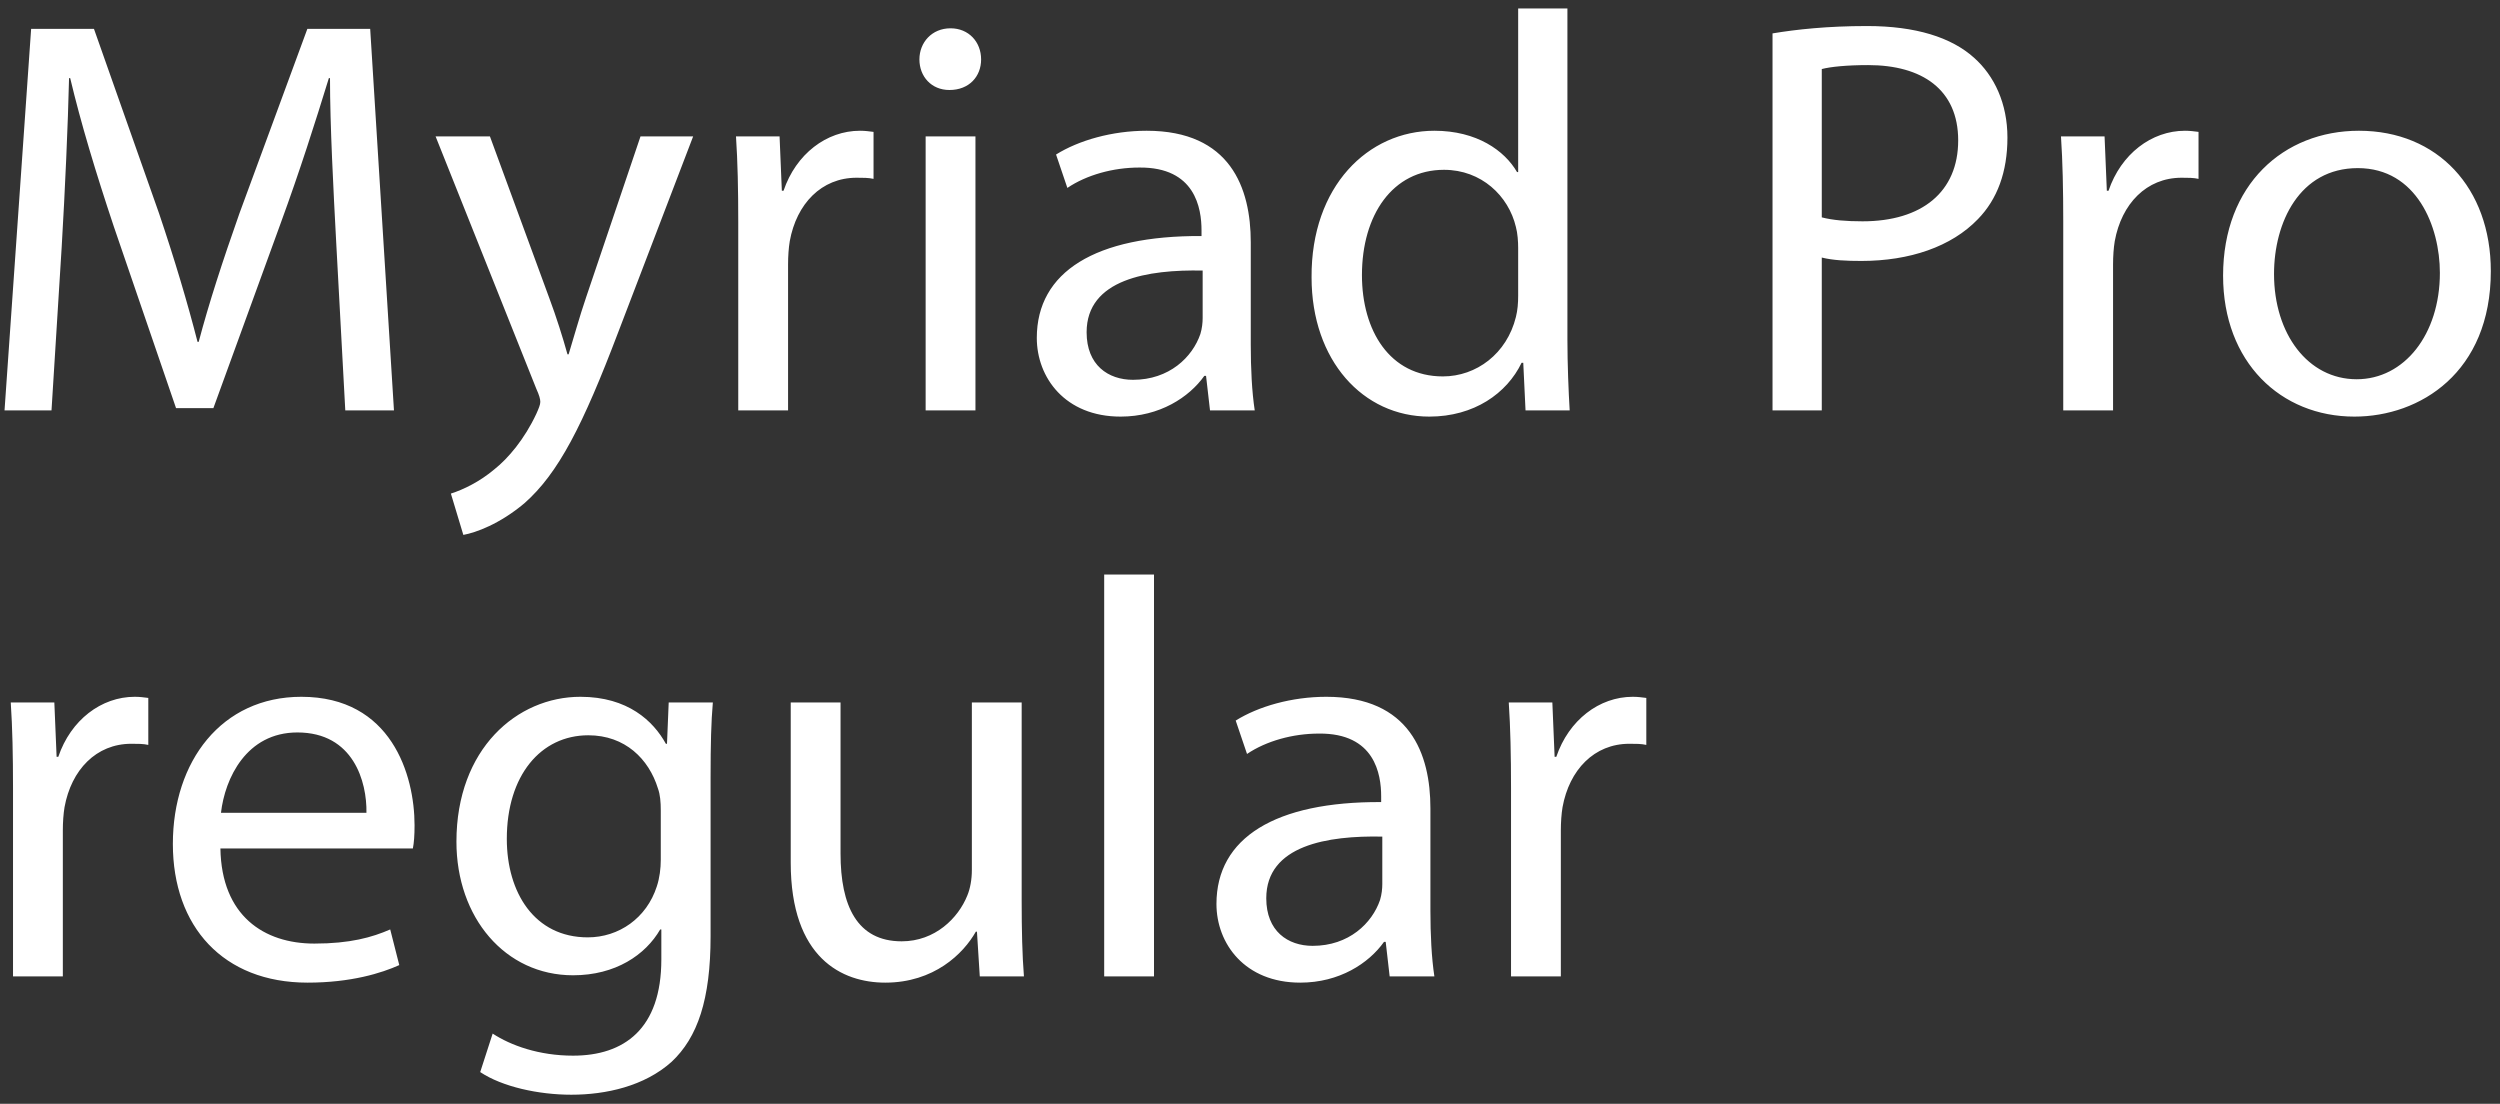 <svg width="265" height="117" viewBox="0 0 265 117" fill="none" xmlns="http://www.w3.org/2000/svg">
<rect x="0" y="0" width="265" height="117" fill="#333333" stroke="none"/>
<path d="M36.6 43.5H41.76L39.24 3.06H32.58L25.38 22.62C23.58 27.72 22.14 32.16 21.06 36.24H20.94C19.86 32.04 18.54 27.6 16.86 22.62L9.96 3.06H3.3L0.48 43.5H5.46L6.54 26.16C6.9 20.04 7.2 13.32 7.32 8.28H7.44C8.58 13.08 10.14 18.24 12.06 24L18.66 43.26H22.62L29.76 23.64C31.8 18.06 33.42 12.96 34.86 8.28H34.98C34.98 13.26 35.34 20.1 35.64 25.74L36.6 43.5ZM46.173 14.46L56.853 41.22C57.153 41.88 57.273 42.3 57.273 42.6C57.273 42.9 57.093 43.32 56.853 43.86C55.593 46.56 53.853 48.6 52.413 49.74C50.853 51.06 49.113 51.9 47.793 52.32L49.113 56.7C50.433 56.46 52.953 55.56 55.593 53.34C59.193 50.16 61.773 45.12 65.553 35.16L73.473 14.46H67.893L62.133 31.5C61.413 33.6 60.813 35.82 60.273 37.56H60.153C59.673 35.82 58.953 33.54 58.233 31.62L51.933 14.46H46.173ZM78.255 43.5H83.535V28.02C83.535 27.18 83.595 26.28 83.715 25.56C84.435 21.6 87.075 18.84 90.795 18.84C91.515 18.84 92.055 18.84 92.595 18.96V13.98C92.115 13.92 91.695 13.86 91.155 13.86C87.615 13.86 84.375 16.32 83.055 20.22H82.875L82.635 14.46H78.015C78.195 17.16 78.255 20.1 78.255 23.52V43.5ZM103.398 43.5V14.46H98.118V43.5H103.398ZM100.758 3C98.778 3 97.458 4.5 97.458 6.3C97.458 8.1 98.718 9.54 100.638 9.54C102.738 9.54 103.998 8.1 103.998 6.3C103.998 4.44 102.678 3 100.758 3ZM132.581 25.68C132.581 19.92 130.421 13.86 121.541 13.86C117.881 13.86 114.341 14.88 111.941 16.38L113.141 19.92C115.181 18.54 118.001 17.76 120.761 17.76C126.701 17.7 127.361 22.08 127.361 24.42V25.02C116.141 24.96 109.901 28.8 109.901 35.82C109.901 40.02 112.901 44.16 118.781 44.16C122.921 44.16 126.041 42.12 127.661 39.84H127.841L128.261 43.5H133.001C132.701 41.52 132.581 39.06 132.581 36.54V25.68ZM127.481 33.72C127.481 34.2 127.421 34.8 127.241 35.4C126.401 37.86 123.941 40.26 120.101 40.26C117.461 40.26 115.181 38.7 115.181 35.22C115.181 29.58 121.721 28.56 127.481 28.68V33.72ZM160.926 0.9V18.24H160.806C159.486 15.96 156.546 13.86 152.046 13.86C145.026 13.86 138.966 19.74 139.026 29.4C139.026 38.22 144.486 44.16 151.506 44.16C156.246 44.16 159.726 41.7 161.286 38.46H161.466L161.706 43.5H166.386C166.266 41.52 166.146 38.58 166.146 36V0.9H160.926ZM160.926 31.32C160.926 32.16 160.866 32.88 160.686 33.6C159.726 37.5 156.486 39.9 152.946 39.9C147.306 39.9 144.366 35.04 144.366 29.16C144.366 22.8 147.606 18 153.066 18C157.026 18 159.906 20.76 160.686 24.06C160.866 24.72 160.926 25.62 160.926 26.28V31.32ZM187.888 43.5H193.108V27.3C194.308 27.6 195.748 27.66 197.308 27.66C202.408 27.66 206.848 26.16 209.668 23.22C211.708 21.12 212.788 18.24 212.788 14.58C212.788 10.98 211.408 8.04 209.248 6.12C206.848 3.96 203.068 2.76 197.908 2.76C193.708 2.76 190.408 3.12 187.888 3.54V43.5ZM193.108 7.32C194.008 7.08 195.748 6.9 198.028 6.9C203.728 6.9 207.568 9.48 207.568 14.88C207.568 20.34 203.728 23.46 197.428 23.46C195.688 23.46 194.248 23.34 193.108 23.04V7.32ZM218.704 43.5H223.984V28.02C223.984 27.18 224.044 26.28 224.164 25.56C224.884 21.6 227.524 18.84 231.244 18.84C231.964 18.84 232.504 18.84 233.044 18.96V13.98C232.564 13.92 232.144 13.86 231.604 13.86C228.064 13.86 224.824 16.32 223.504 20.22H223.324L223.084 14.46H218.464C218.644 17.16 218.704 20.1 218.704 23.52V43.5ZM250.047 13.86C242.067 13.86 235.647 19.56 235.647 29.22C235.647 38.4 241.767 44.16 249.567 44.16C256.527 44.16 264.027 39.48 264.027 28.74C264.027 19.92 258.387 13.86 250.047 13.86ZM249.927 17.82C256.167 17.82 258.627 24 258.627 28.92C258.627 35.46 254.847 40.2 249.807 40.2C244.647 40.2 241.047 35.4 241.047 29.04C241.047 23.58 243.747 17.82 249.927 17.82ZM1.38 103.5H6.66V88.02C6.66 87.18 6.72 86.28 6.84 85.56C7.56 81.6 10.2 78.84 13.92 78.84C14.64 78.84 15.18 78.84 15.72 78.96V73.98C15.24 73.92 14.82 73.86 14.28 73.86C10.74 73.86 7.5 76.32 6.18 80.22H6L5.76 74.46H1.14C1.32 77.16 1.38 80.1 1.38 83.52V103.5ZM43.763 89.94C43.883 89.34 43.943 88.56 43.943 87.48C43.943 82.14 41.483 73.86 31.943 73.86C23.483 73.86 18.323 80.7 18.323 89.46C18.323 98.22 23.663 104.16 32.603 104.16C37.223 104.16 40.463 103.14 42.323 102.3L41.363 98.52C39.443 99.36 37.103 100.02 33.323 100.02C27.983 100.02 23.483 97.08 23.363 89.94H43.763ZM23.423 86.16C23.843 82.5 26.123 77.64 31.523 77.64C37.463 77.64 38.903 82.86 38.843 86.16H23.423ZM75.322 82.38C75.322 78.9 75.382 76.5 75.562 74.46H70.882L70.702 78.84H70.582C69.262 76.44 66.562 73.86 61.522 73.86C54.802 73.86 48.382 79.38 48.382 89.22C48.382 97.26 53.542 103.38 60.742 103.38C65.242 103.38 68.422 101.22 69.982 98.52H70.102V101.7C70.102 109.08 66.142 111.9 60.742 111.9C57.142 111.9 54.142 110.82 52.222 109.56L50.902 113.64C53.242 115.2 57.082 116.04 60.562 116.04C64.222 116.04 68.302 115.14 71.182 112.56C73.942 109.98 75.322 105.96 75.322 99.24V82.38ZM70.042 91.14C70.042 92.04 69.922 93.06 69.622 93.96C68.542 97.32 65.602 99.36 62.302 99.36C56.662 99.36 53.722 94.62 53.722 88.92C53.722 82.2 57.322 77.94 62.362 77.94C66.262 77.94 68.782 80.46 69.742 83.58C69.982 84.24 70.042 85.02 70.042 85.92V91.14ZM108.297 74.46H103.017V92.22C103.017 93.24 102.837 94.2 102.537 94.92C101.577 97.32 99.117 99.78 95.577 99.78C90.837 99.78 89.097 96 89.097 90.48V74.46H83.817V91.44C83.817 101.58 89.277 104.16 93.837 104.16C98.997 104.16 102.117 101.1 103.437 98.76H103.557L103.857 103.5H108.537C108.357 101.22 108.297 98.58 108.297 95.52V74.46ZM117.044 103.5H122.324V60.9H117.044V103.5ZM151.624 85.68C151.624 79.92 149.464 73.86 140.584 73.86C136.924 73.86 133.384 74.88 130.984 76.38L132.184 79.92C134.224 78.54 137.044 77.76 139.804 77.76C145.744 77.7 146.404 82.08 146.404 84.42V85.02C135.184 84.96 128.944 88.8 128.944 95.82C128.944 100.02 131.944 104.16 137.824 104.16C141.964 104.16 145.084 102.12 146.704 99.84H146.884L147.304 103.5H152.044C151.744 101.52 151.624 99.06 151.624 96.54V85.68ZM146.524 93.72C146.524 94.2 146.464 94.8 146.284 95.4C145.444 97.86 142.984 100.26 139.144 100.26C136.504 100.26 134.224 98.7 134.224 95.22C134.224 89.58 140.764 88.56 146.524 88.68V93.72ZM160.169 103.5H165.449V88.02C165.449 87.18 165.509 86.28 165.629 85.56C166.349 81.6 168.989 78.84 172.709 78.84C173.429 78.84 173.969 78.84 174.509 78.96V73.98C174.029 73.92 173.609 73.86 173.069 73.86C169.529 73.86 166.289 76.32 164.969 80.22H164.789L164.549 74.46H159.929C160.109 77.16 160.169 80.1 160.169 83.52V103.5Z" fill="white"/>
</svg>
